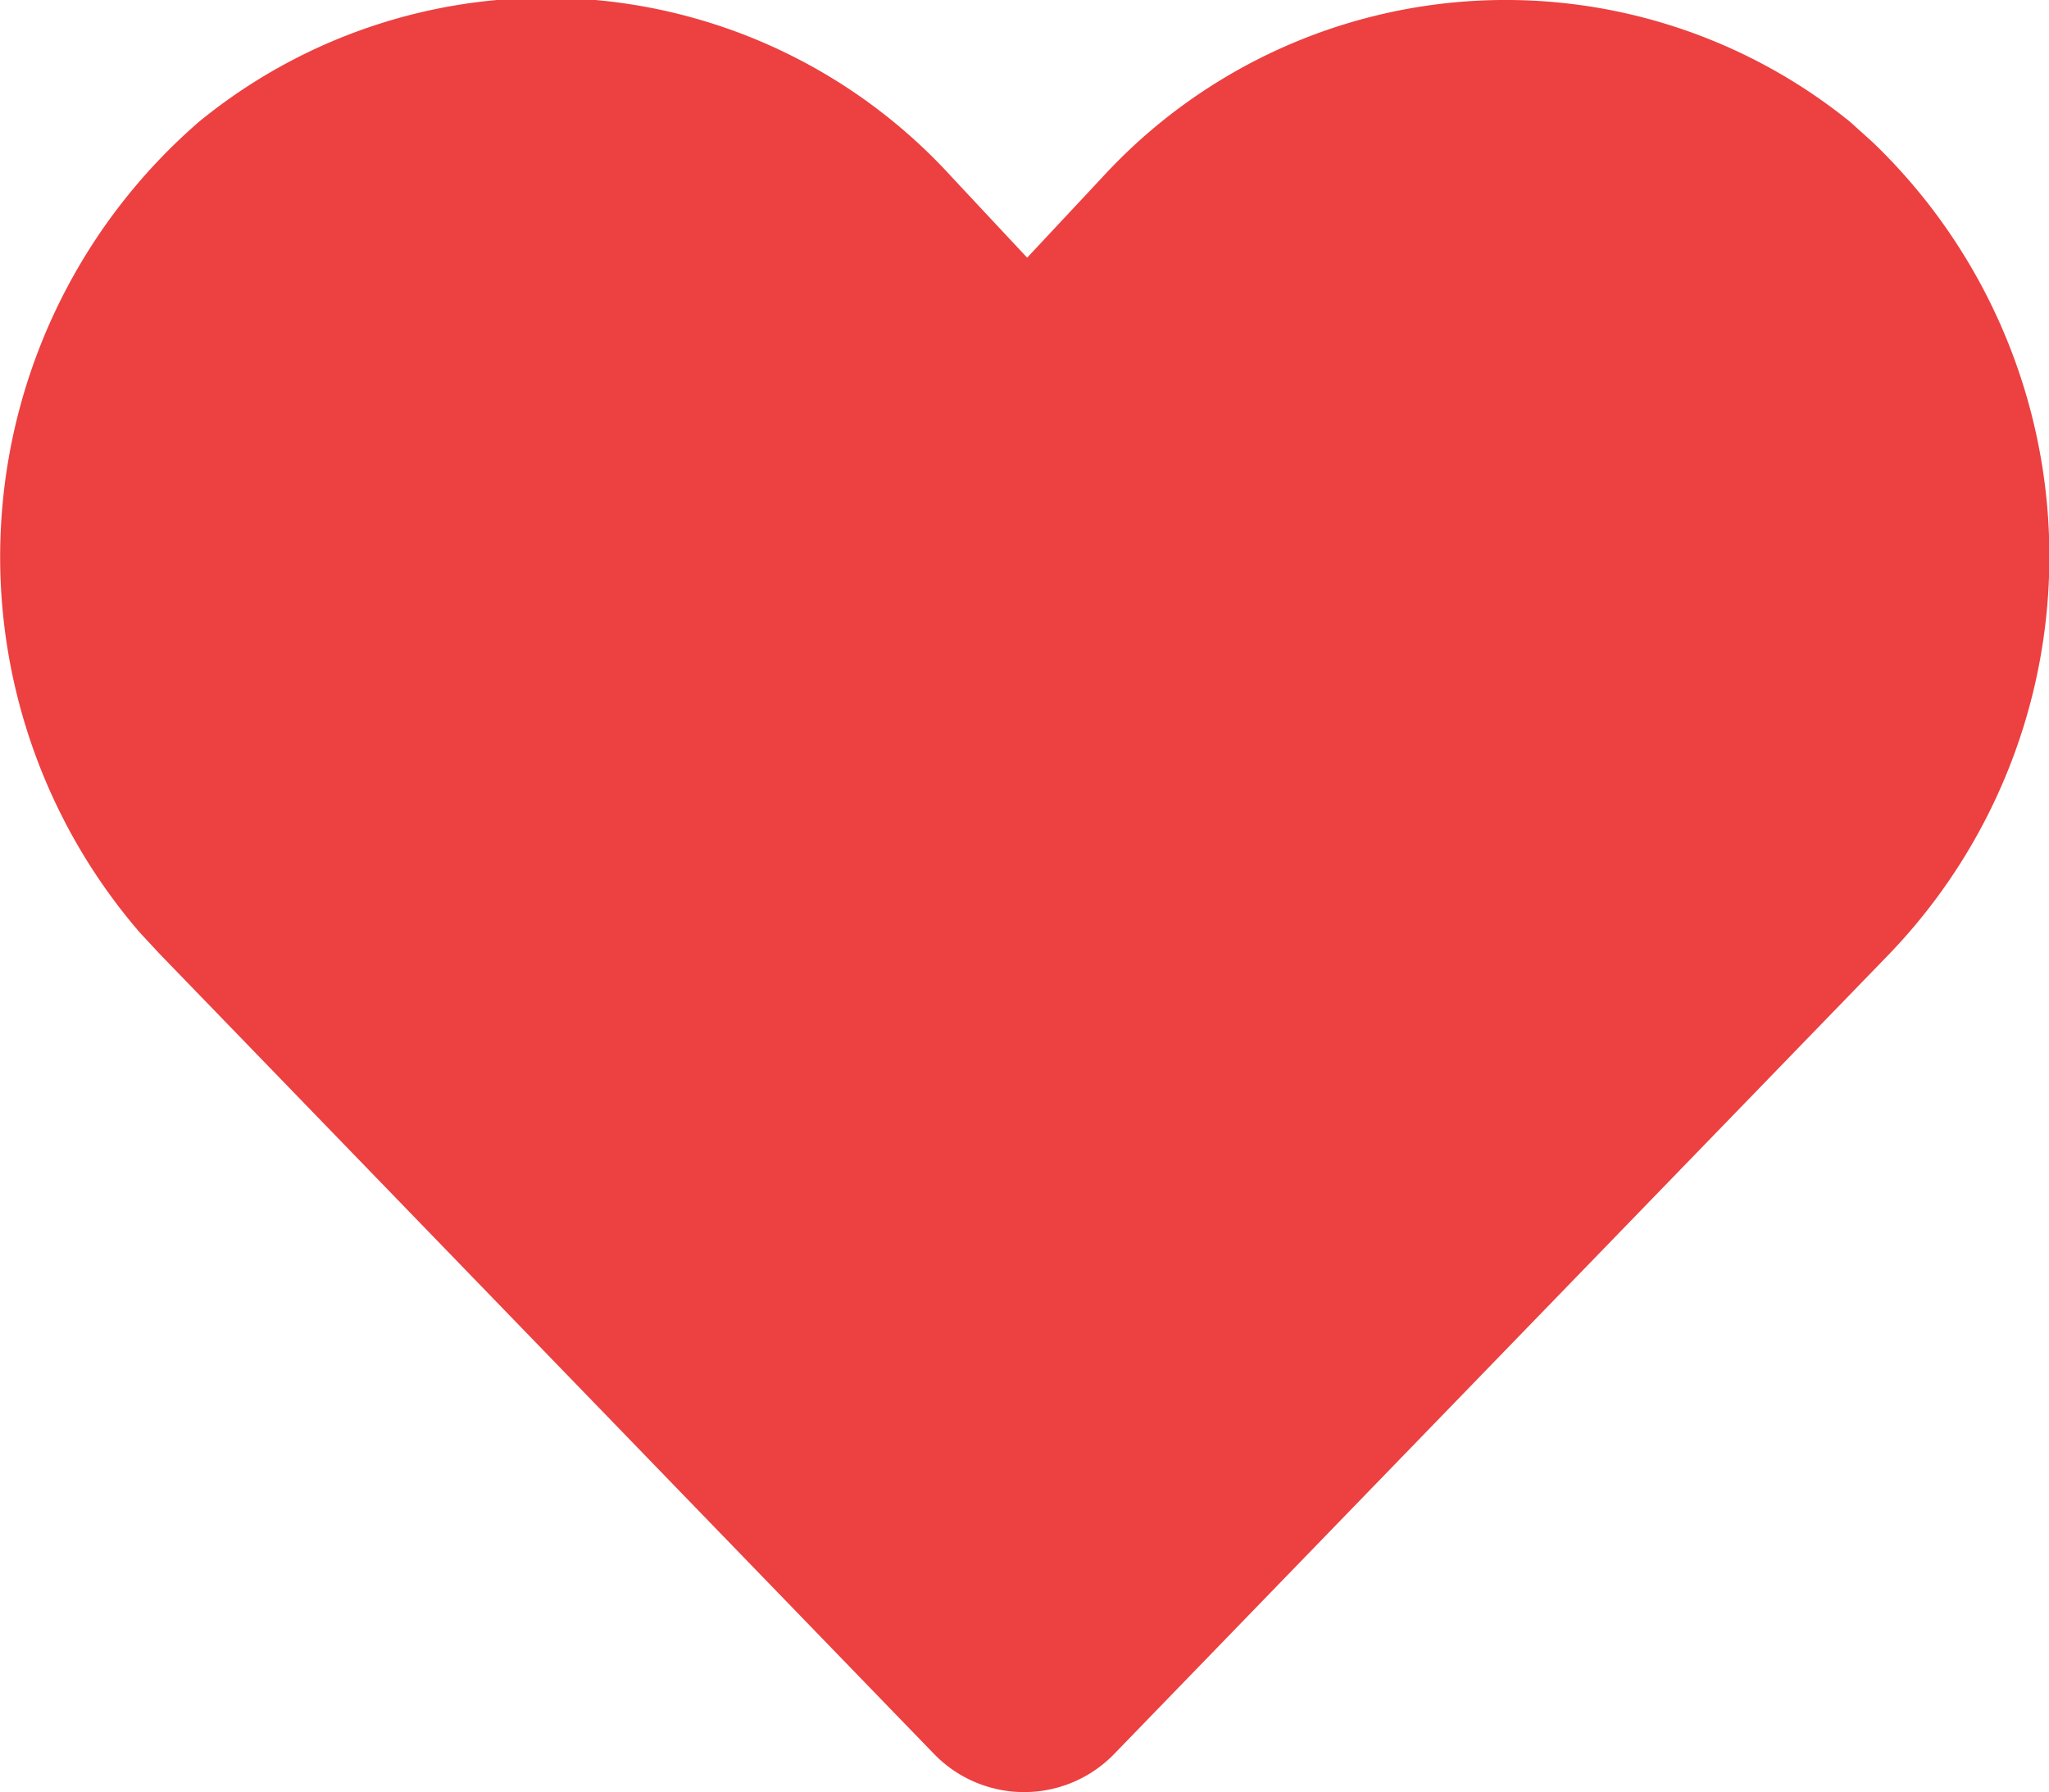 <svg id="Layer_1" data-name="Layer 1" xmlns="http://www.w3.org/2000/svg" viewBox="0 0 26.95 23.58"><defs><style>.cls-1{fill:#ed4040;}</style></defs><path id="Icon_awesome-heart" data-name="Icon awesome-heart" class="cls-1" d="M24.33,1.6a7.2,7.2,0,0,0-9.82.72l-1,1.07-1-1.07A7.21,7.21,0,0,0,2.62,1.6a7.57,7.57,0,0,0-.78,10.67l.26.28L12.28,23.07a1.65,1.65,0,0,0,2.33.05l.05-.05L24.85,12.55a7.55,7.55,0,0,0-.22-10.68Z"/></svg>